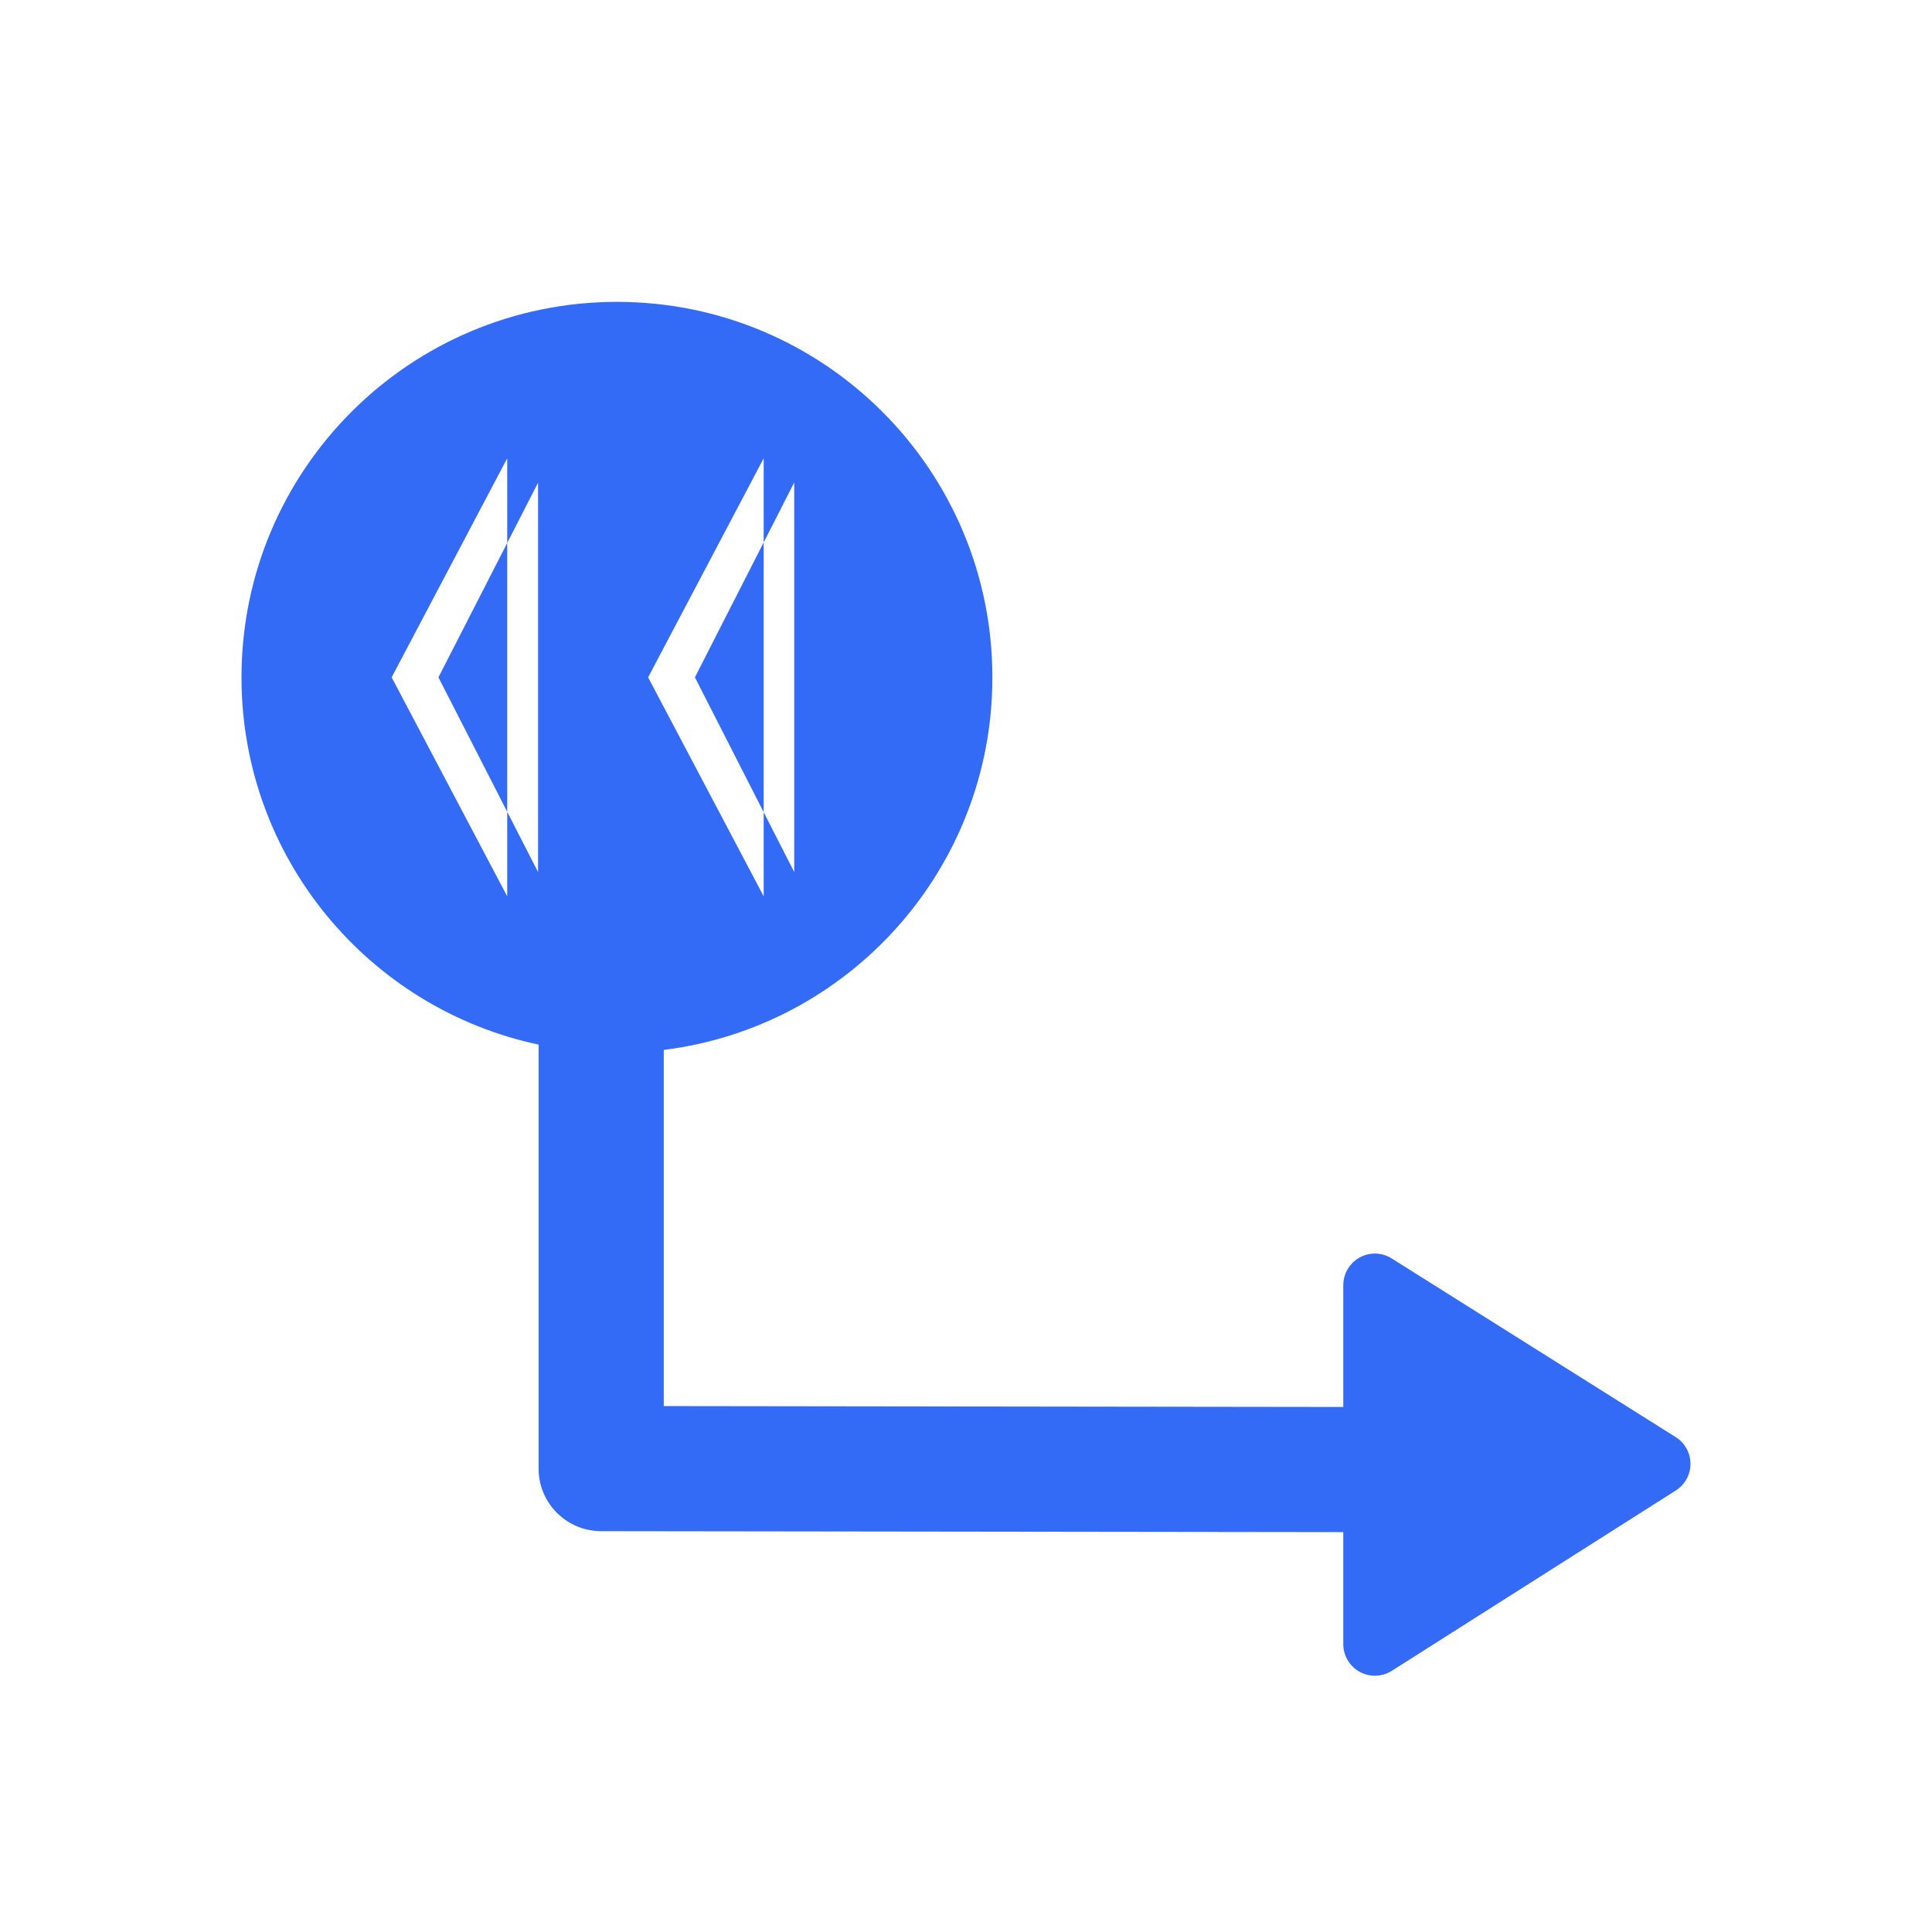 <!--?xml version="1.0" encoding="UTF-8"?-->
<svg width="32px" height="32px" viewBox="0 0 32 32" version="1.1" xmlns="http://www.w3.org/2000/svg" xmlns:xlink="http://www.w3.org/1999/xlink">
    <title>1275-补偿图标</title>
    <g id="1275-补偿图标" stroke="none" stroke-width="1" fill="none" fill-rule="evenodd">
        <g id="编组" transform="translate(4, 5)" fill="#000000" fill-rule="nonzero">
            <path d="M6.219,0 C9.653,0 12.437,2.784 12.437,6.219 C12.437,9.391 10.063,12.008 6.994,12.39 L6.994,18.289 L18.249,18.304 L18.249,16.286 C18.249,15.998 18.484,15.763 18.772,15.763 C18.871,15.763 18.967,15.791 19.051,15.844 L23.755,18.803 C24,18.957 24.073,19.279 23.92,19.524 C23.878,19.59 23.823,19.645 23.757,19.687 L19.053,22.674 C18.809,22.829 18.486,22.757 18.331,22.513 C18.278,22.429 18.249,22.332 18.249,22.232 L18.249,20.377 L5.956,20.361 C5.402,20.36 4.95,19.925 4.922,19.378 L4.921,19.325 L4.921,12.302 C2.109,11.705 0,9.208 0,6.219 C0,2.784 2.784,0 6.219,0 Z M4.912,2.995 L3.262,6.219 L4.912,9.445 M4.401,2.591 L2.487,6.219 L4.401,9.846 M9.155,2.991 L7.51,6.219 L9.155,9.445 M8.649,2.591 L6.735,6.219 L8.649,9.846" id="形状" fill="#346bf6"></path>
        </g>
    </g>
</svg>